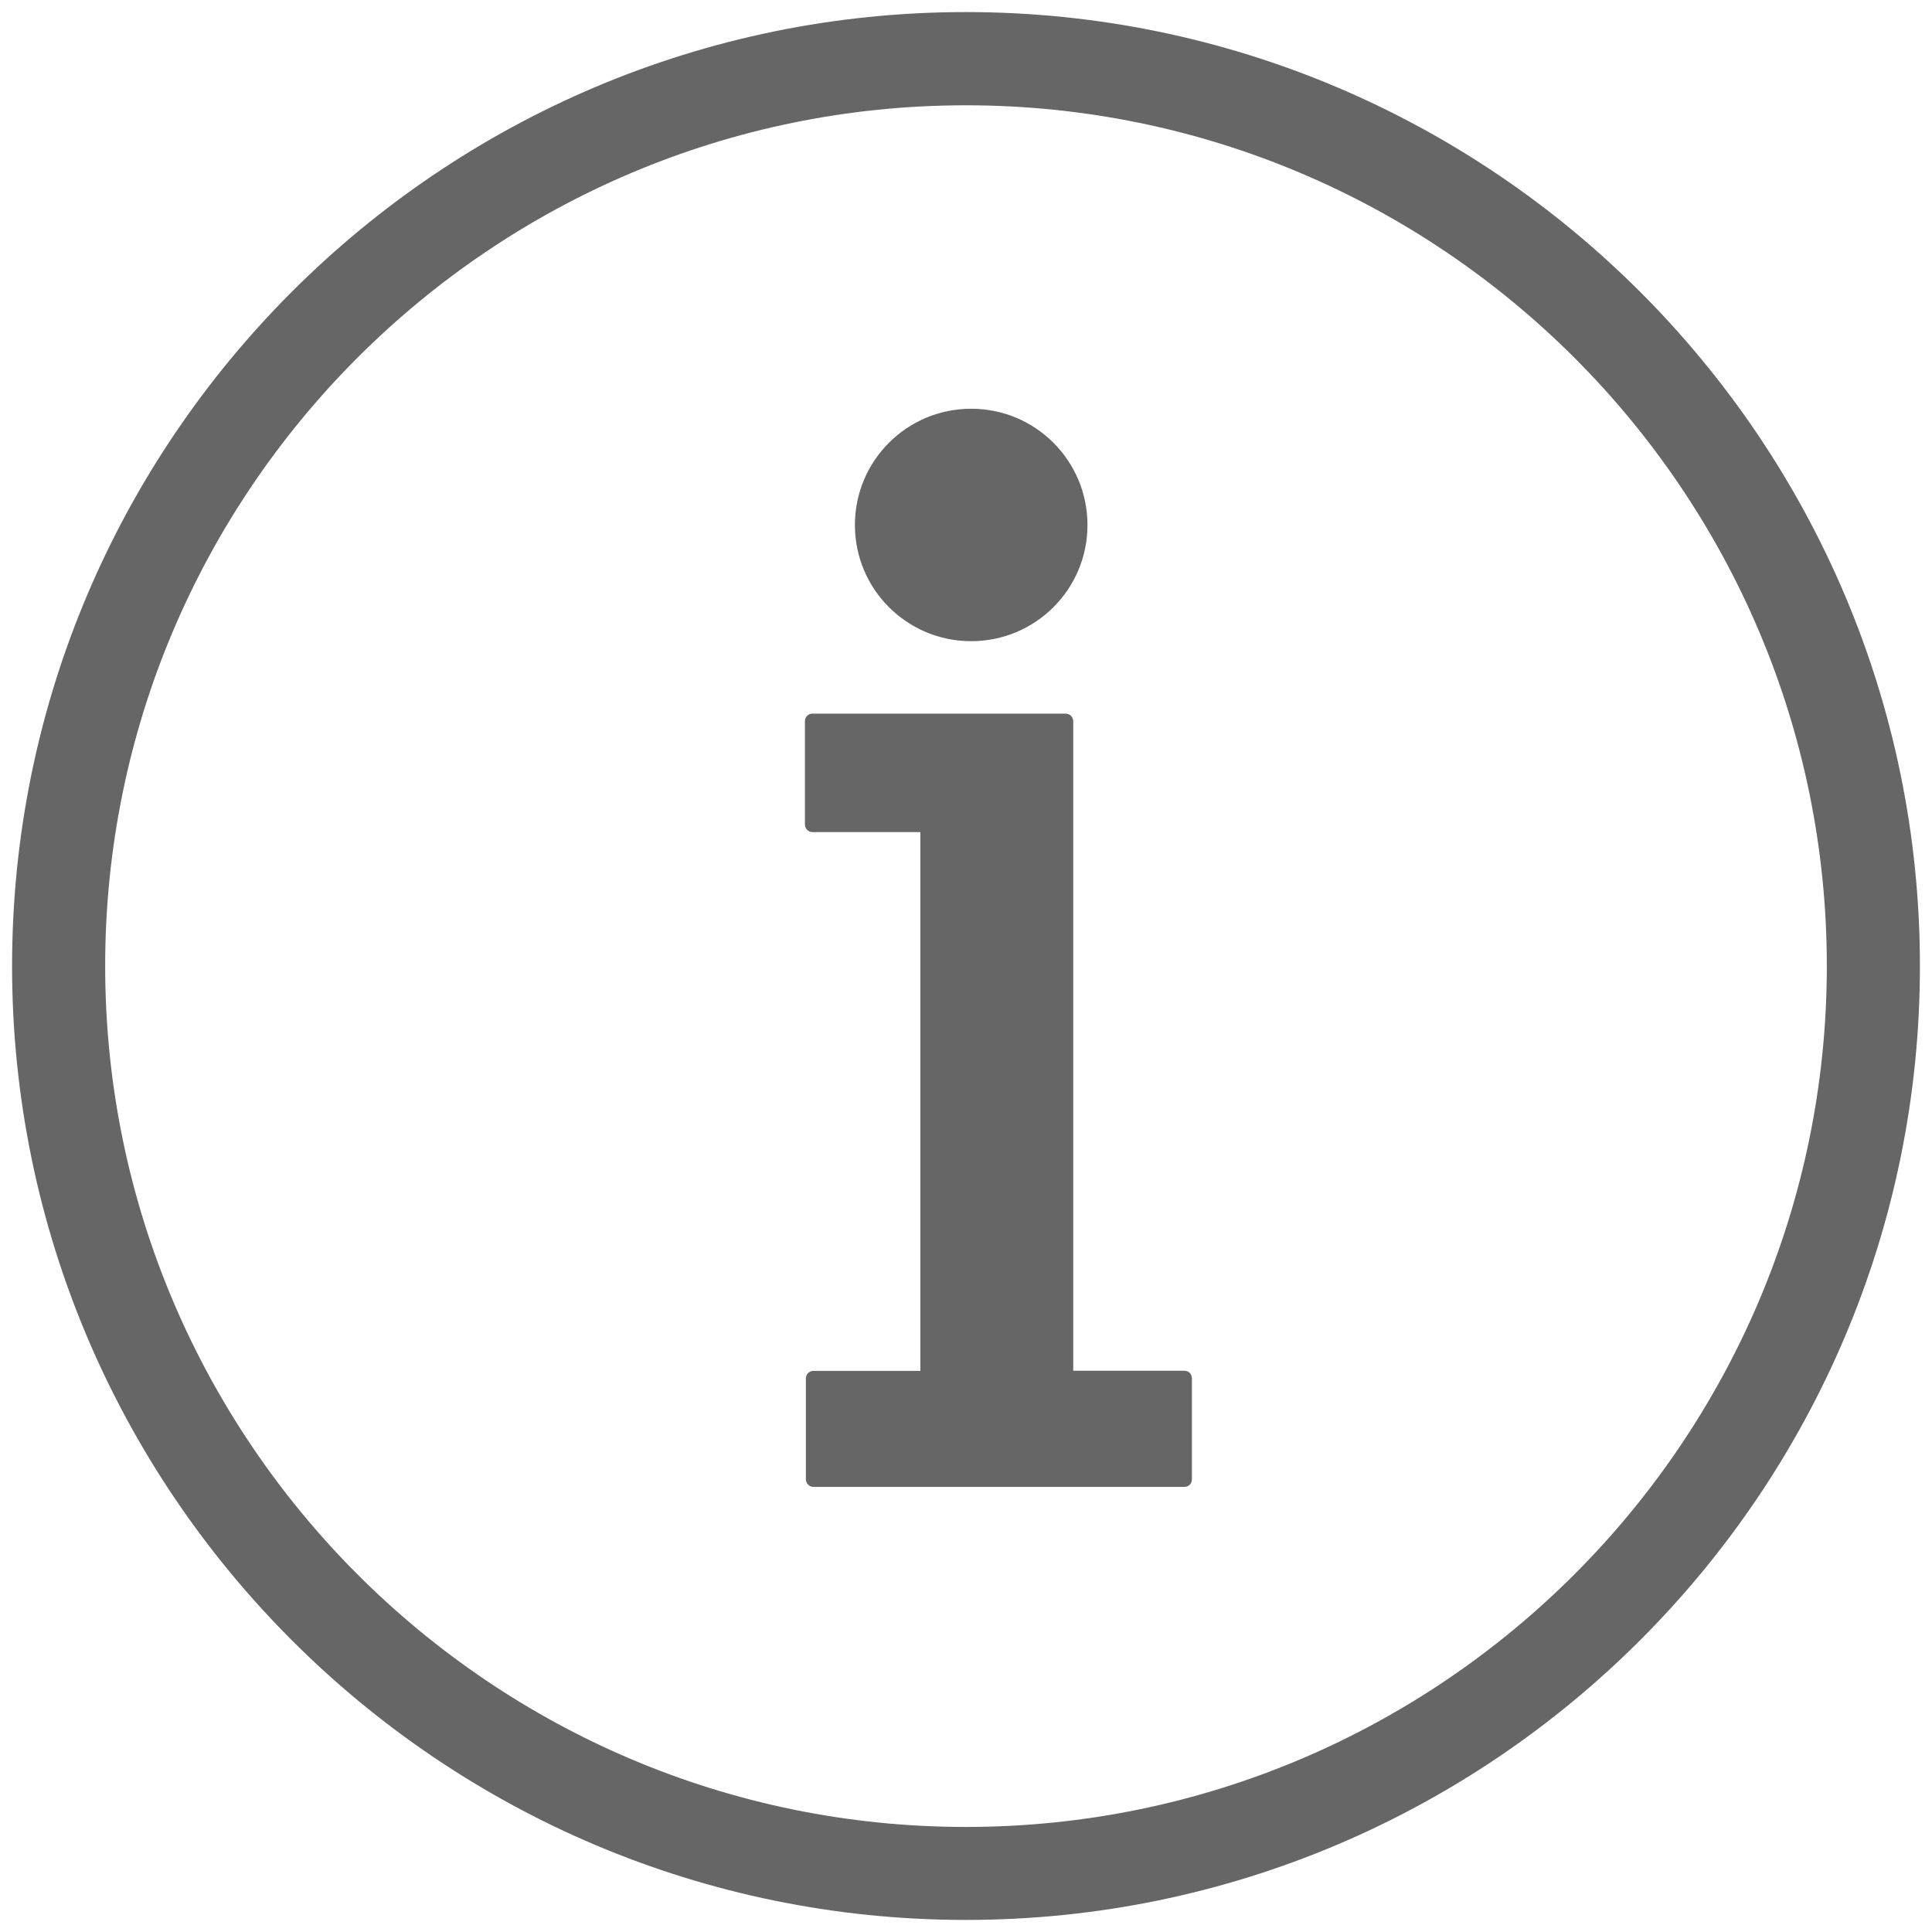 <?xml version="1.0" encoding="utf-8"?>
<!-- Generator: Adobe Illustrator 16.0.0, SVG Export Plug-In . SVG Version: 6.00 Build 0)  -->
<!DOCTYPE svg PUBLIC "-//W3C//DTD SVG 1.1 Tiny//EN" "http://www.w3.org/Graphics/SVG/1.1/DTD/svg11-tiny.dtd">
<svg version="1.1" baseProfile="tiny" id="Layer_1" xmlns="http://www.w3.org/2000/svg" xmlns:xlink="http://www.w3.org/1999/xlink"
	 x="0px" y="0px" width="16px" height="16px" viewBox="0 0 16 16" xml:space="preserve">
<path fill="#666666" d="M7.999,0.1C3.644,0.1,0.1,3.645,0.1,8c0,4.356,3.544,7.9,7.899,7.9c4.356,0,7.901-3.544,7.901-7.9
	C15.9,3.645,12.355,0.1,7.999,0.1z M7.999,15.13c-3.931,0-7.128-3.2-7.128-7.13c0-3.931,3.197-7.128,7.128-7.128
	c3.931,0,7.13,3.198,7.13,7.128C15.129,11.93,11.93,15.13,7.999,15.13z M9.871,11.416v0.834c0,0.037-0.027,0.064-0.063,0.064H6.737
	c-0.035,0-0.063-0.029-0.063-0.064v-0.834c0-0.037,0.029-0.063,0.063-0.063h0.885V6.891H6.729c-0.035,0-0.063-0.028-0.063-0.063
	V5.973c0-0.037,0.028-0.063,0.063-0.063h2.096c0.035,0,0.063,0.029,0.063,0.063v5.379h0.922C9.844,11.352,9.871,11.379,9.871,11.416
	z M7.08,4.348c0-0.533,0.431-0.963,0.963-0.963s0.963,0.43,0.963,0.963c0,0.532-0.431,0.962-0.963,0.962S7.08,4.88,7.08,4.348z"/>
</svg>
